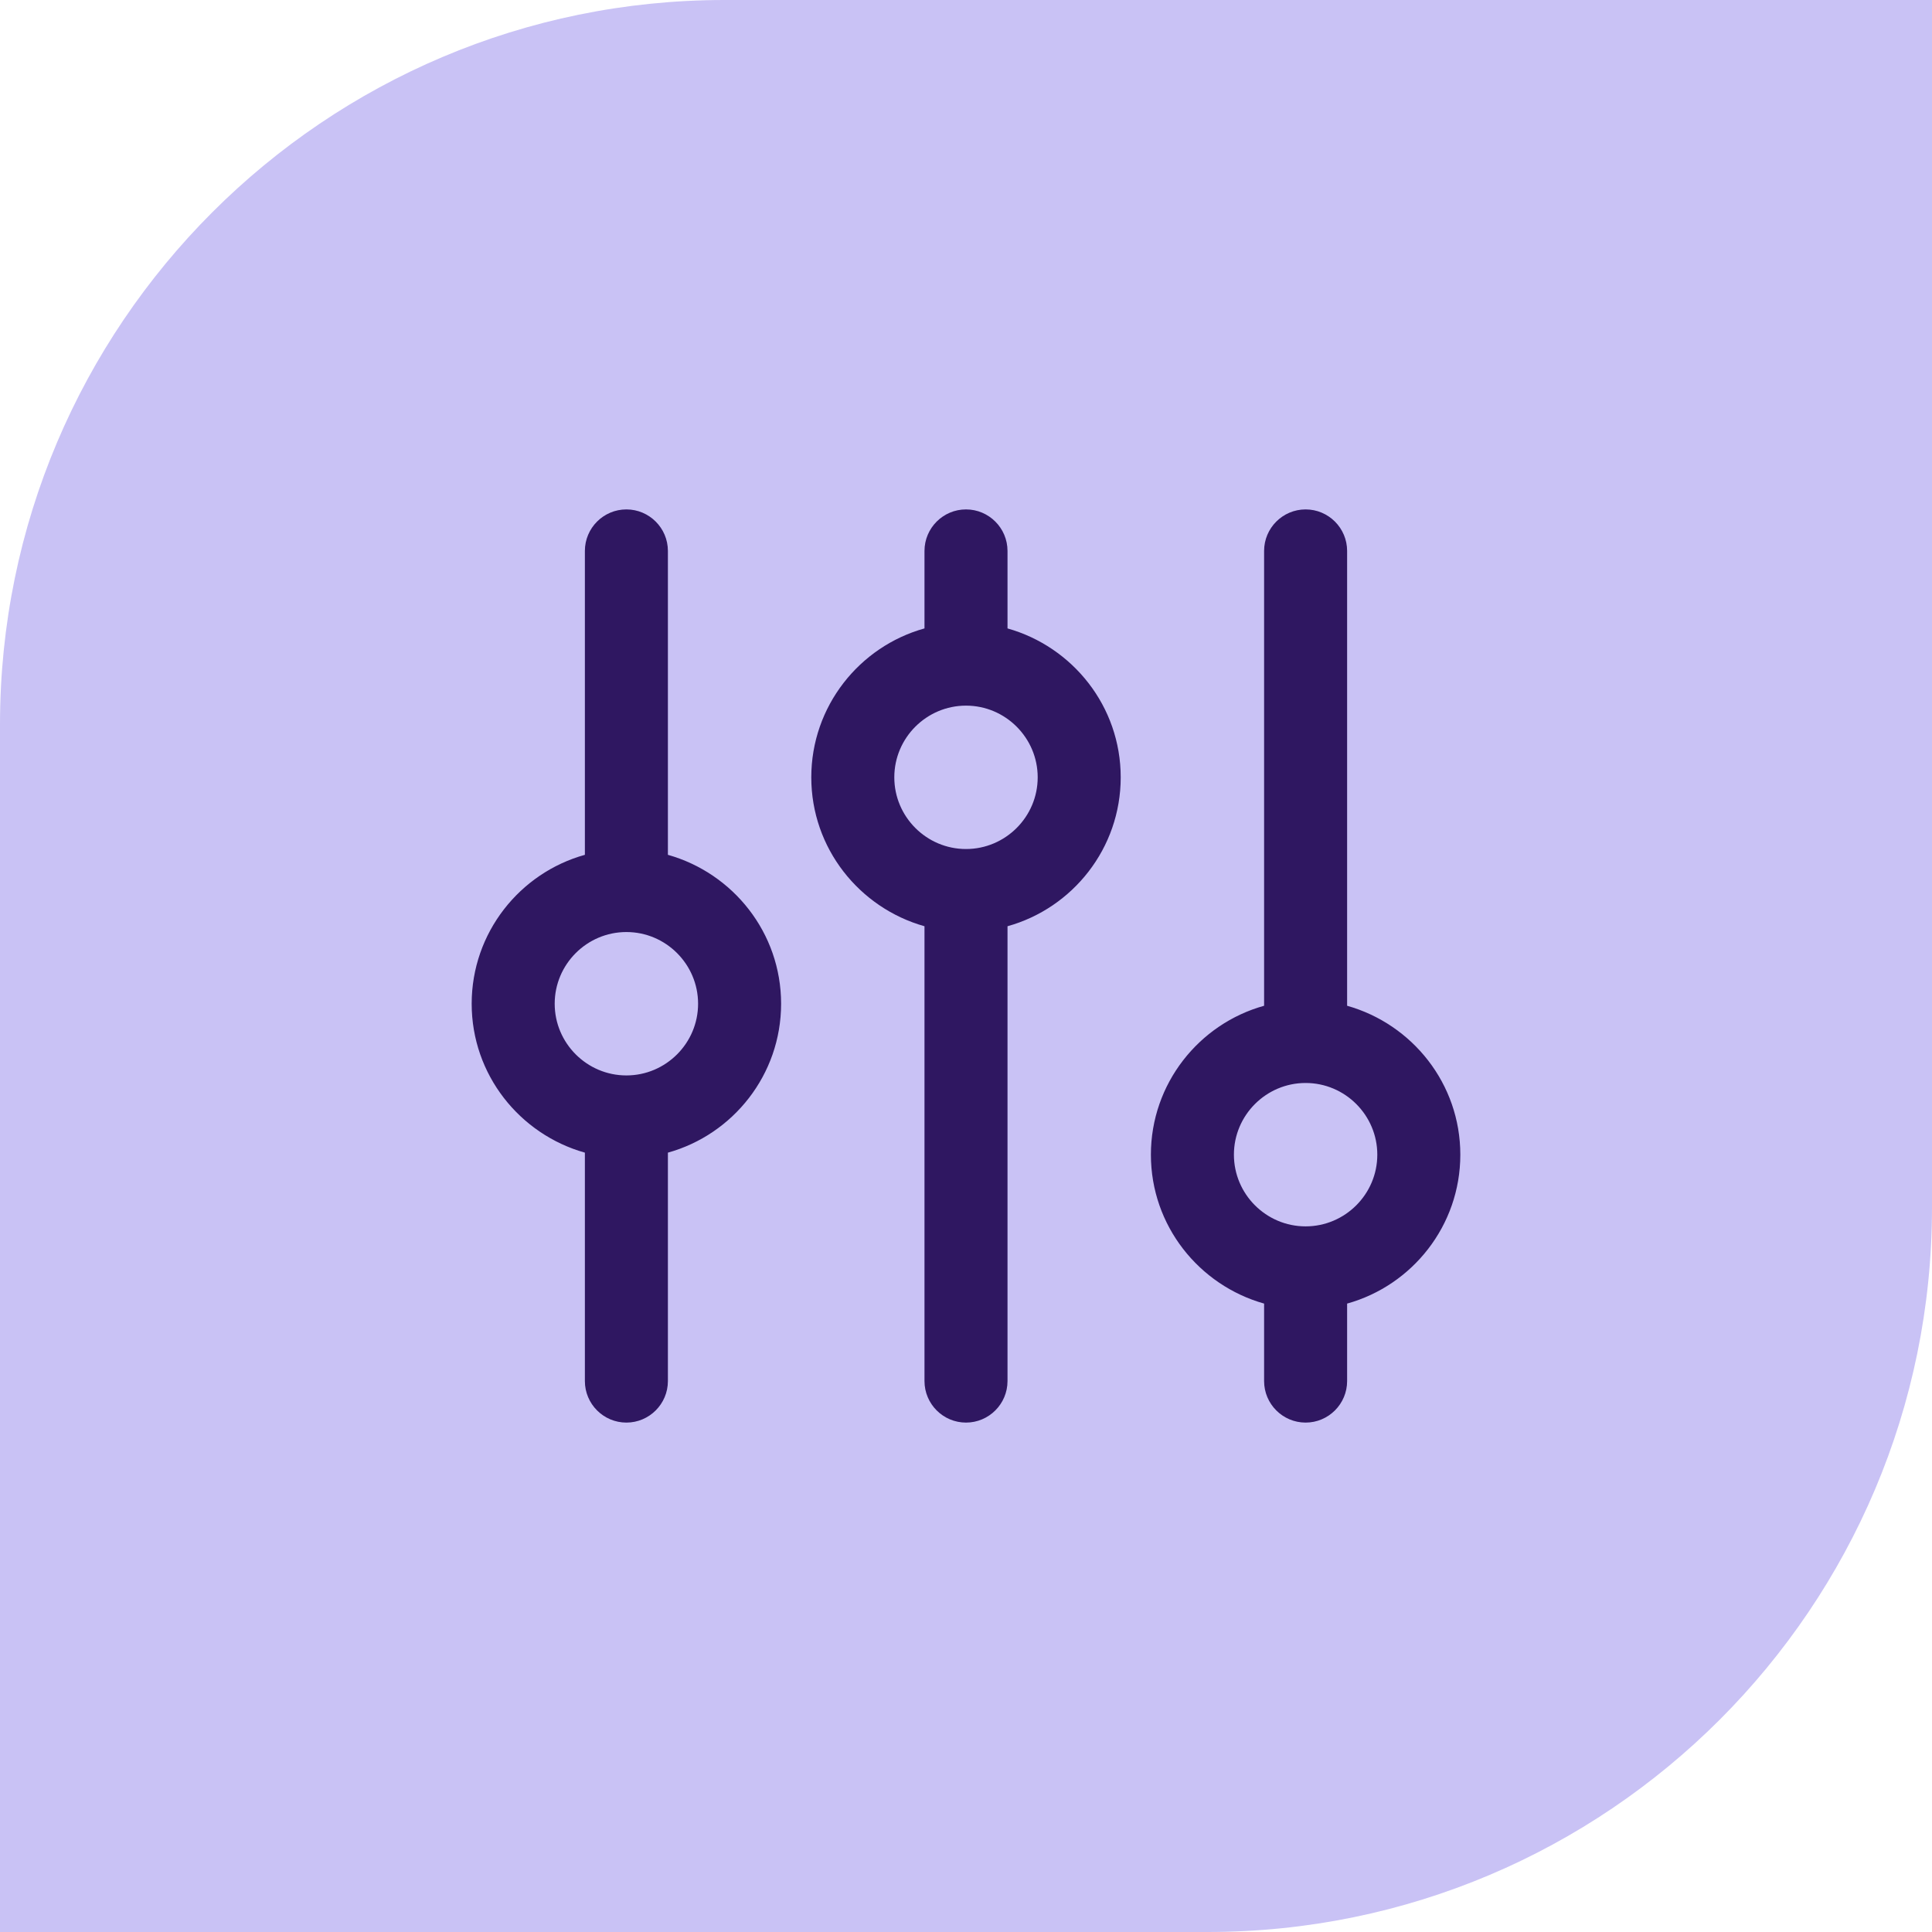 <svg xmlns="http://www.w3.org/2000/svg" width="64" height="64" viewBox="0 0 64 64" fill="none"><path d="M24 0H64V40C64 53.247 53.247 64 40 64H0V24C0 10.753 10.753 0 24 0Z" fill="#C9C2F5"/><path d="M22.125 28.317V18.25C22.125 17.492 21.508 16.875 20.75 16.875C19.992 16.875 19.375 17.492 19.375 18.25V28.317C17.217 28.917 15.625 30.9 15.625 33.25C15.625 35.6 17.217 37.575 19.375 38.183V45.75C19.375 46.508 19.992 47.125 20.75 47.125C21.508 47.125 22.125 46.508 22.125 45.75V38.183C24.283 37.583 25.875 35.6 25.875 33.25C25.875 30.9 24.283 28.925 22.125 28.317ZM20.75 35.625C19.442 35.625 18.375 34.558 18.375 33.25C18.375 31.942 19.442 30.875 20.75 30.875C22.058 30.875 23.125 31.942 23.125 33.25C23.125 34.558 22.058 35.625 20.75 35.625ZM33.375 20.817V18.25C33.375 17.492 32.758 16.875 32 16.875C31.242 16.875 30.625 17.492 30.625 18.25V20.817C28.467 21.417 26.875 23.4 26.875 25.75C26.875 28.1 28.467 30.075 30.625 30.683V45.75C30.625 46.508 31.242 47.125 32 47.125C32.758 47.125 33.375 46.508 33.375 45.75V30.683C35.533 30.083 37.125 28.1 37.125 25.75C37.125 23.4 35.533 21.425 33.375 20.817ZM32 28.125C30.692 28.125 29.625 27.058 29.625 25.75C29.625 24.442 30.692 23.375 32 23.375C33.308 23.375 34.375 24.442 34.375 25.75C34.375 27.058 33.308 28.125 32 28.125ZM48.375 38.25C48.375 35.9 46.783 33.925 44.625 33.317V18.25C44.625 17.492 44.008 16.875 43.25 16.875C42.492 16.875 41.875 17.492 41.875 18.25V33.317C39.717 33.917 38.125 35.9 38.125 38.25C38.125 40.6 39.717 42.575 41.875 43.183V45.75C41.875 46.508 42.492 47.125 43.25 47.125C44.008 47.125 44.625 46.508 44.625 45.75V43.183C46.783 42.583 48.375 40.6 48.375 38.25ZM43.25 40.625C41.942 40.625 40.875 39.558 40.875 38.25C40.875 36.942 41.942 35.875 43.25 35.875C44.558 35.875 45.625 36.942 45.625 38.25C45.625 39.558 44.558 40.625 43.25 40.625Z" fill="#2F1761"/></svg>